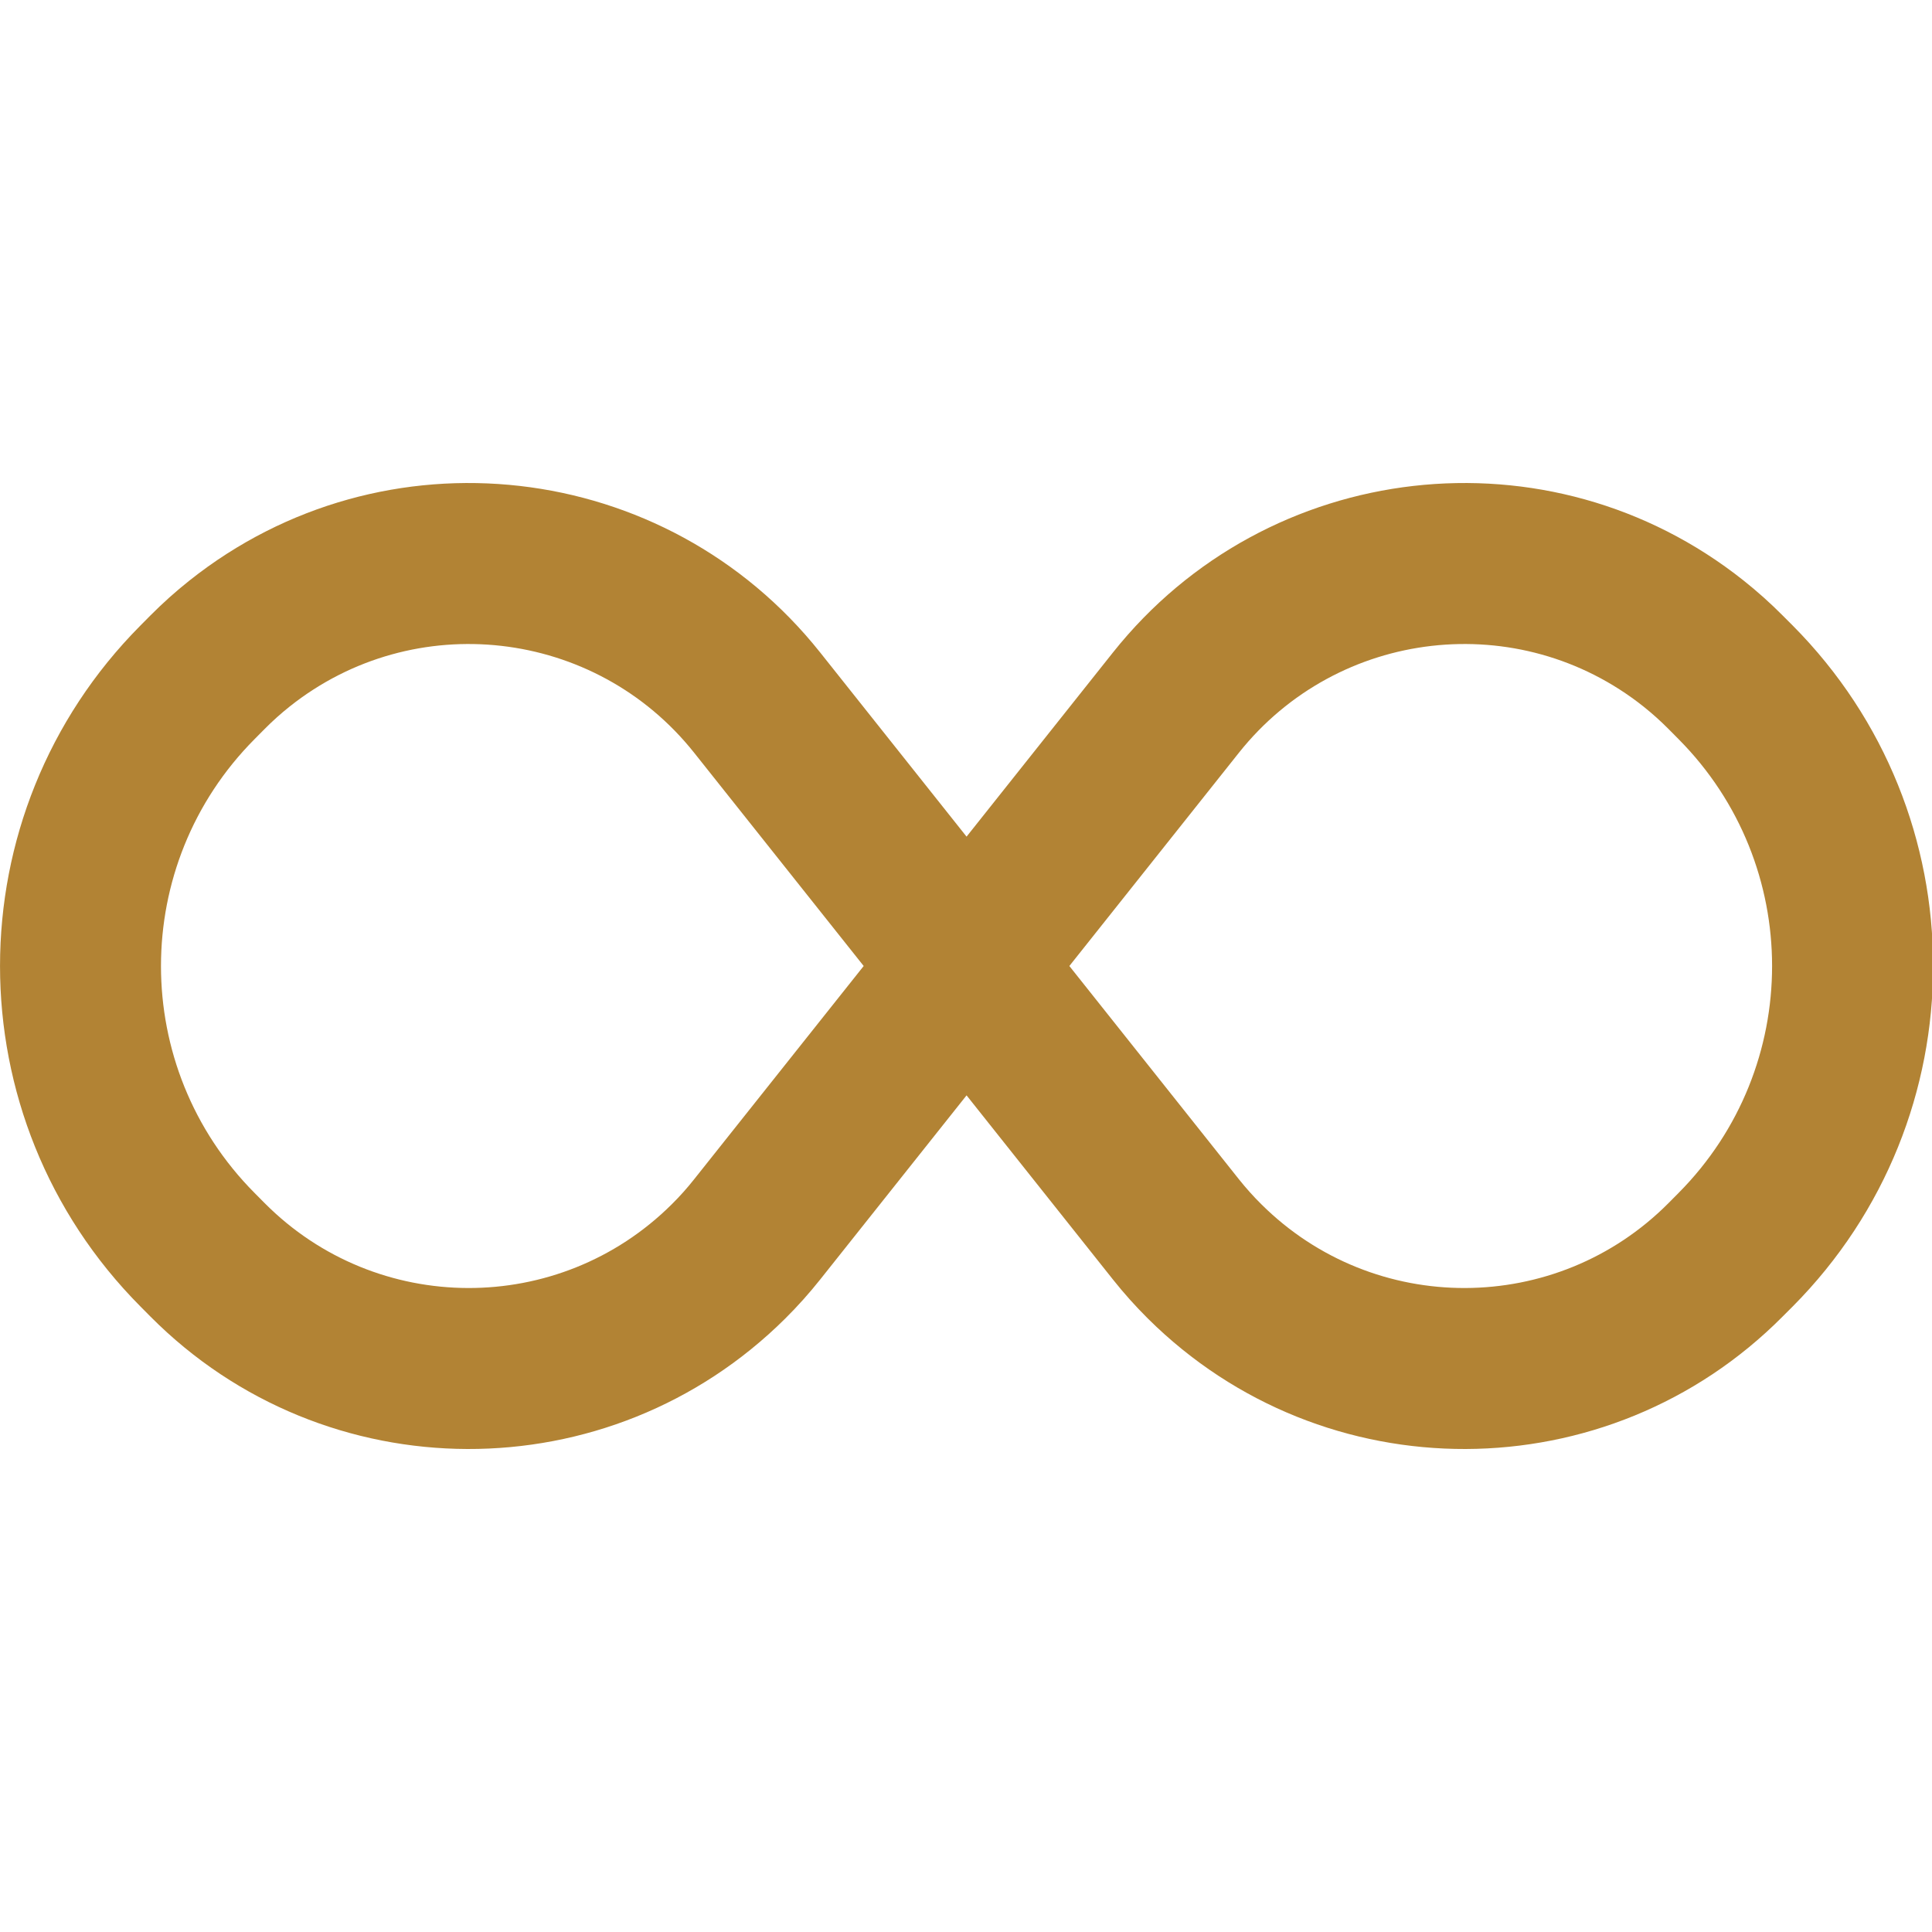 <?xml version="1.0" encoding="utf-8"?>
<!-- Uploaded to: SVG Repo, www.svgrepo.com, Generator: SVG Repo Mixer Tools -->
<svg width="23px" height="23px" viewBox="0 -6 24 24" id="meteor-icon-kit__regular-infinity" fill="none" xmlns="http://www.w3.org/2000/svg">
  <path fill-rule="evenodd" clip-rule="evenodd" d="M12.007 7.607L10.189 9.894C10.054 10.064 9.909 10.226 9.755 10.379C7.57 12.55 4.039 12.539 1.868 10.354L1.744 10.229C-0.581 7.889 -0.581 4.111 1.744 1.771L1.868 1.646C2.021 1.492 2.183 1.347 2.353 1.212C4.764 -0.705 8.272 -0.304 10.189 2.106L12.007 4.393L13.825 2.106C15.742 -0.304 19.25 -0.705 21.66 1.212C21.83 1.347 21.992 1.492 22.145 1.646L22.27 1.771C24.595 4.111 24.595 7.889 22.27 10.229L22.145 10.354C19.975 12.539 16.444 12.55 14.259 10.379C14.105 10.226 13.96 10.064 13.825 9.894L12.007 7.607zM15.39 8.649C15.477 8.758 15.57 8.862 15.669 8.96C17.07 10.353 19.335 10.346 20.727 8.945L20.851 8.82C22.401 7.26 22.401 4.741 20.851 3.181L20.727 3.056C20.629 2.957 20.525 2.864 20.416 2.777C18.87 1.548 16.62 1.805 15.39 3.351L13.284 6L15.39 8.649zM8.623 3.351C7.394 1.805 5.144 1.548 3.598 2.777C3.489 2.864 3.385 2.957 3.287 3.056L3.163 3.181C1.612 4.741 1.612 7.26 3.163 8.82L3.287 8.945C4.679 10.346 6.944 10.353 8.345 8.96C8.444 8.862 8.537 8.758 8.623 8.649L10.729 6L8.623 3.351z" fill="#b28334" />
</svg>
